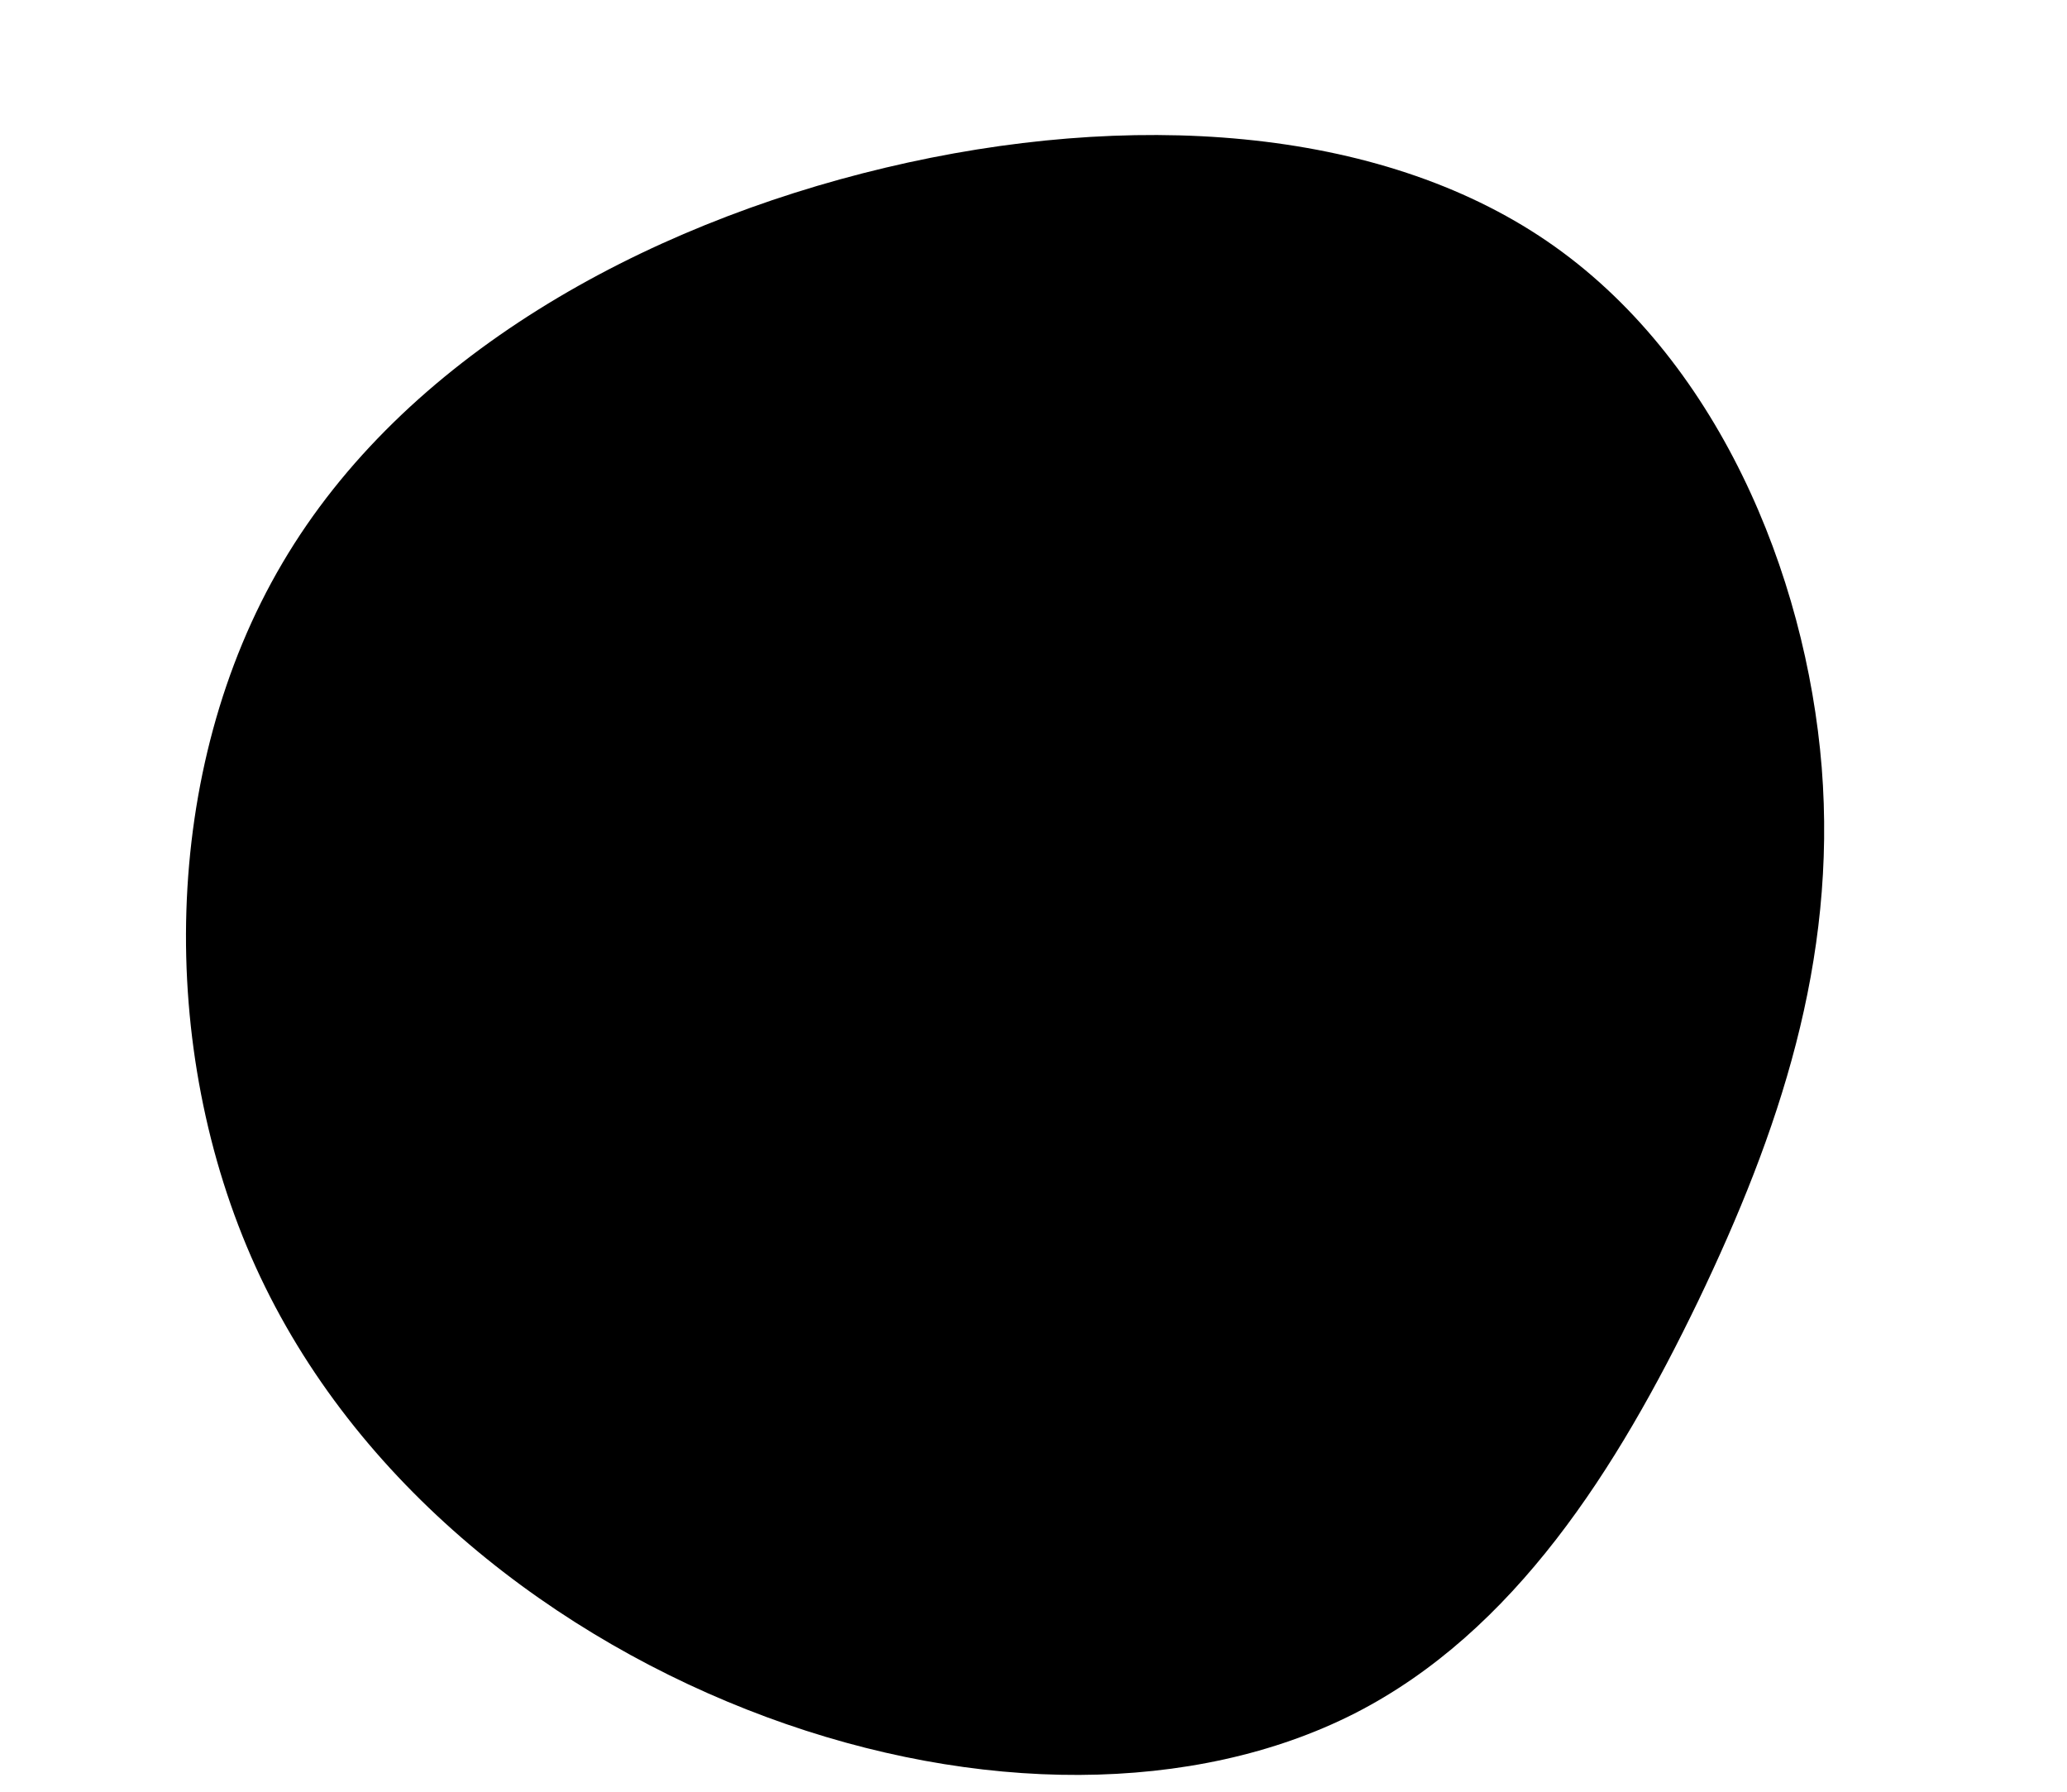 <svg xmlns="http://www.w3.org/2000/svg" width="300" height="260" fill="none"><path fill="#000" d="M196.607 248.639c-23.271 11.818-54.852 11.8-85.344.53-30.493-11.27-59.794-33.738-74.15-65.316-14.357-31.577-13.769-72.264 3.889-102.167 17.58-29.88 52.151-48.952 87.501-57.35 35.349-8.399 71.477-6.124 96.064 10.686 24.587 16.81 37.555 48.178 39.833 76.336 2.227 28.132-6.235 53.054-17.91 77.393-11.752 24.364-26.662 48.044-49.883 59.888z"/></svg>